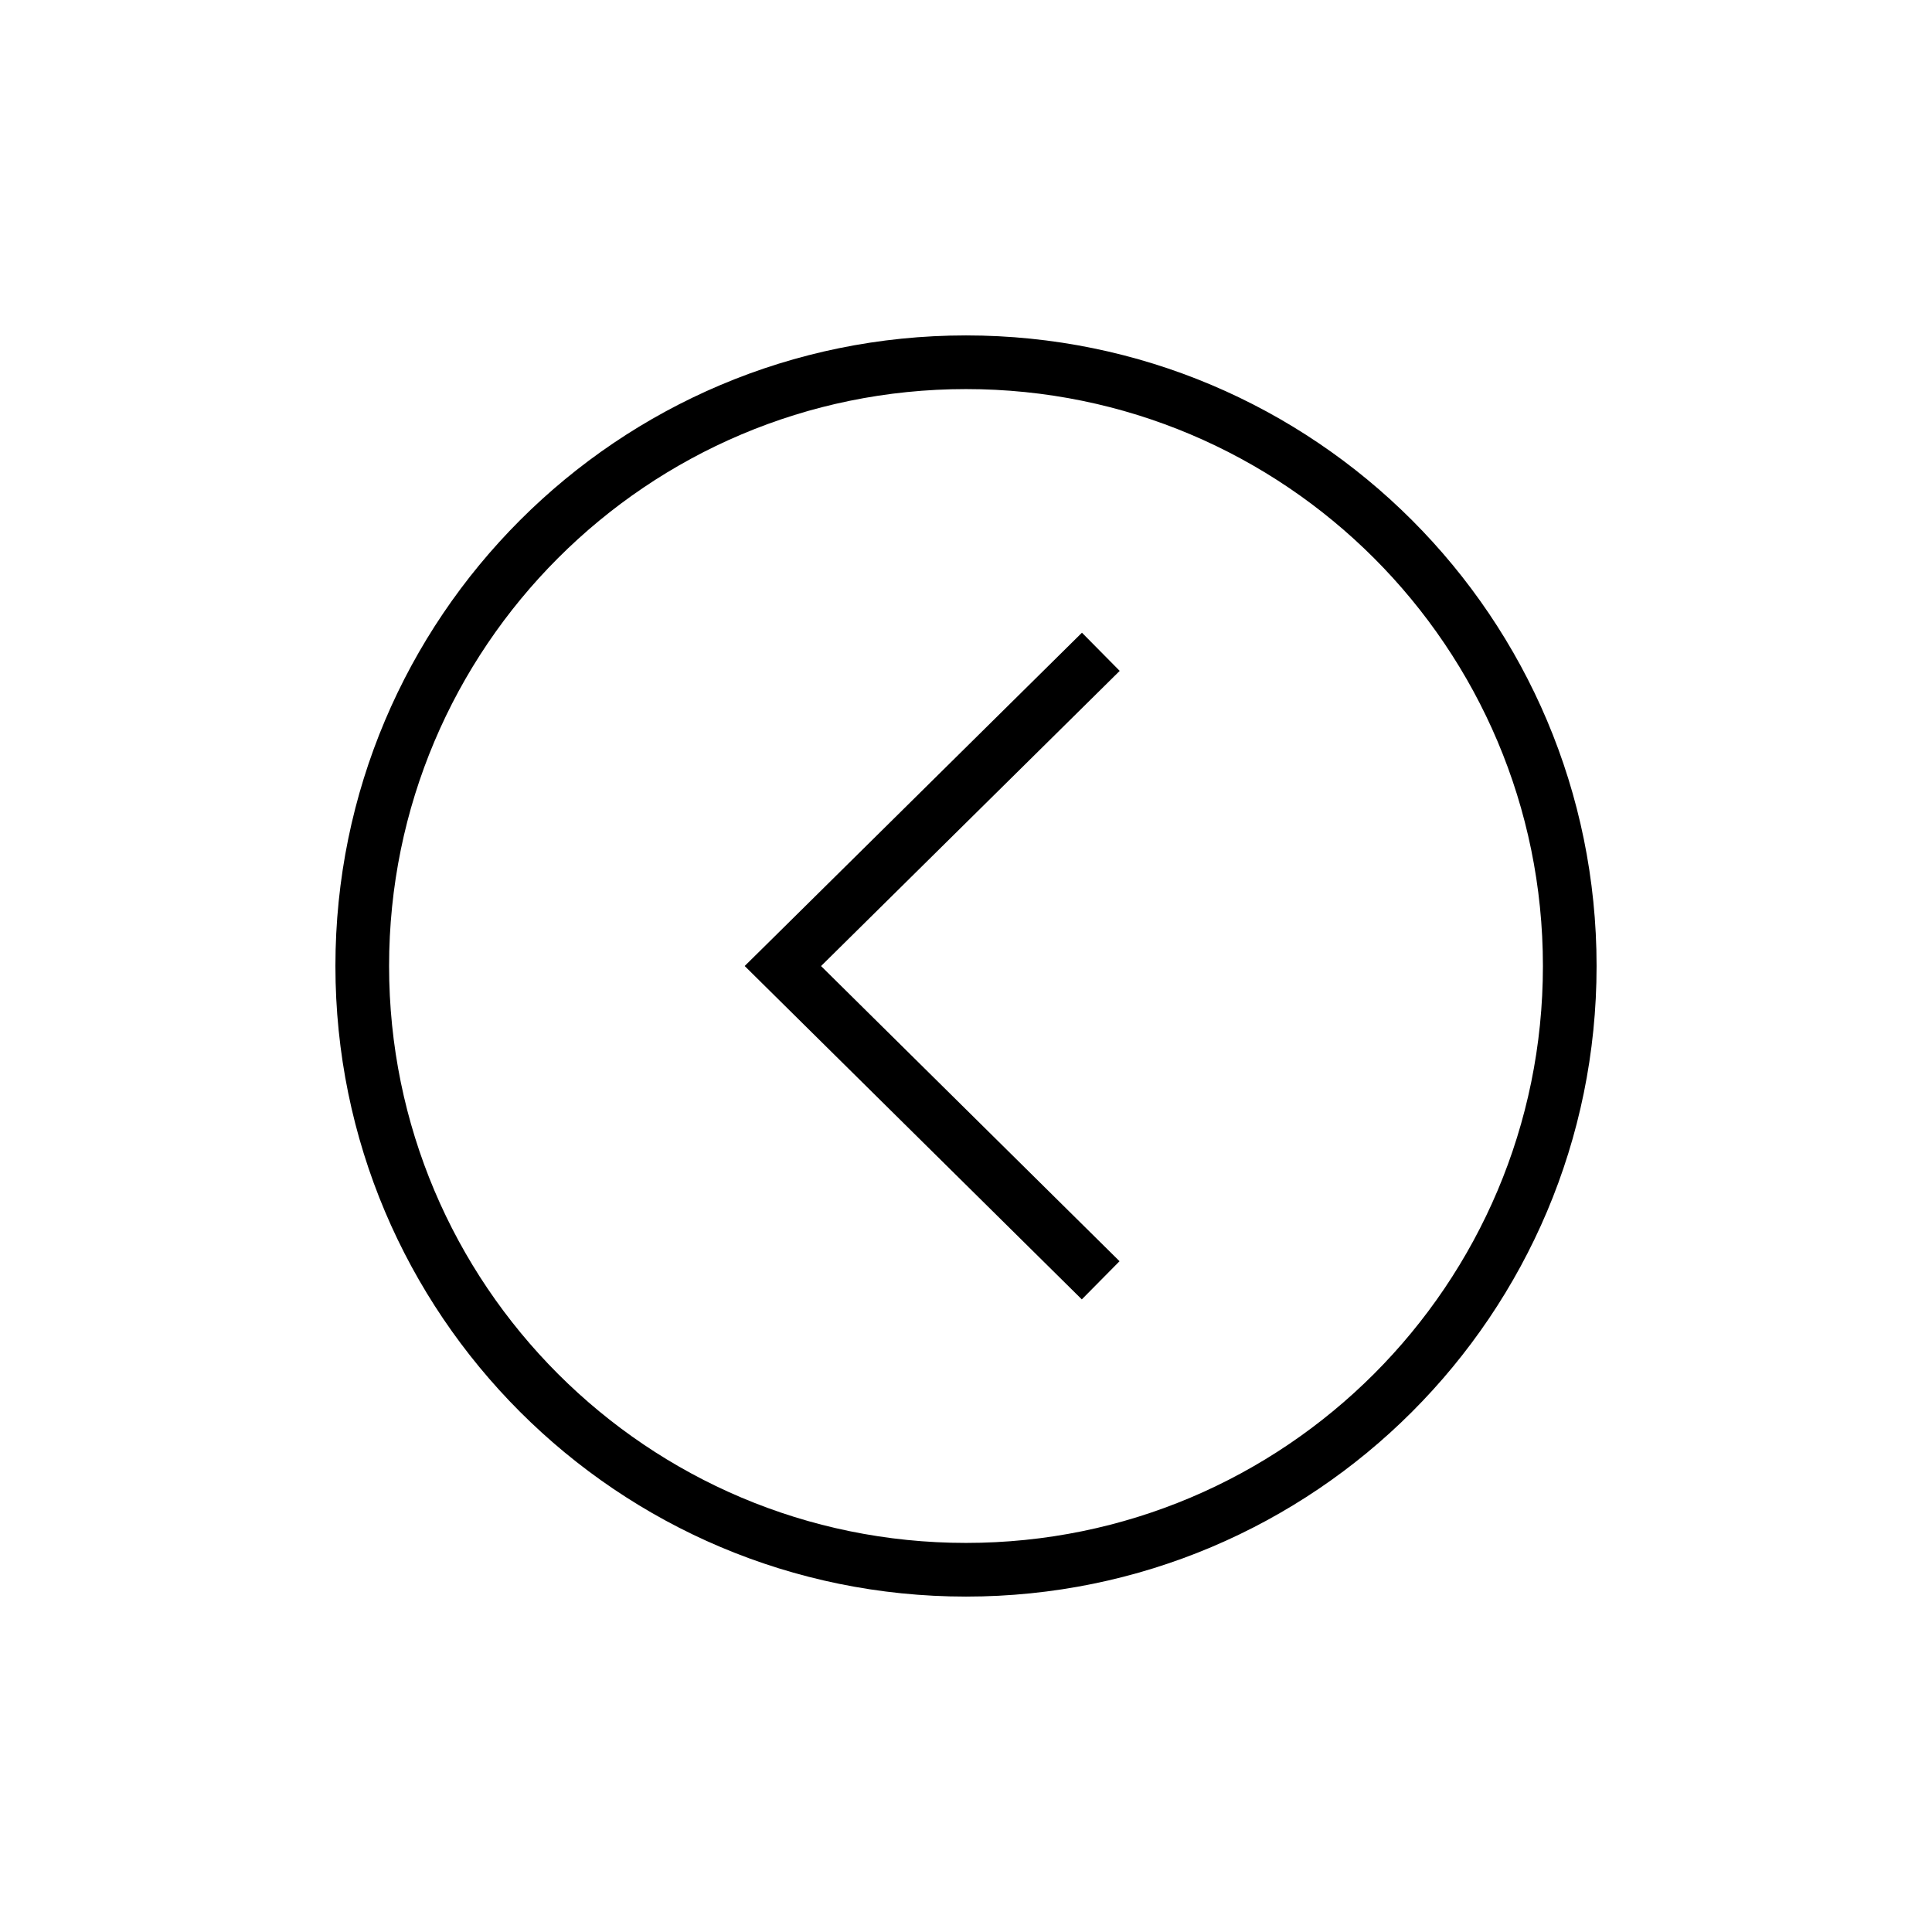 <svg width="36" height="36" xmlns="http://www.w3.org/2000/svg"><path fill-rule="evenodd" clip-rule="evenodd" d="m7.25,18c0-5.937,4.813-10.75,10.75-10.75,5.938,0,10.75,4.813,10.75,10.75,0,5.938-4.812,10.75-10.75,10.75-5.937,0-10.75-4.812-10.75-10.75zM18,6.25c-6.489,0-11.75,5.261-11.75,11.75,0,6.491,5.261,11.75,11.75,11.75,6.491,0,11.75-5.259,11.75-11.75,0-6.489-5.259-11.75-11.75-11.75zm2.161,5.539-5.925,5.856-.36.355.36.356,5.922,5.856.703-.711-5.562-5.5,5.565-5.5-.703-.711z"/></svg>